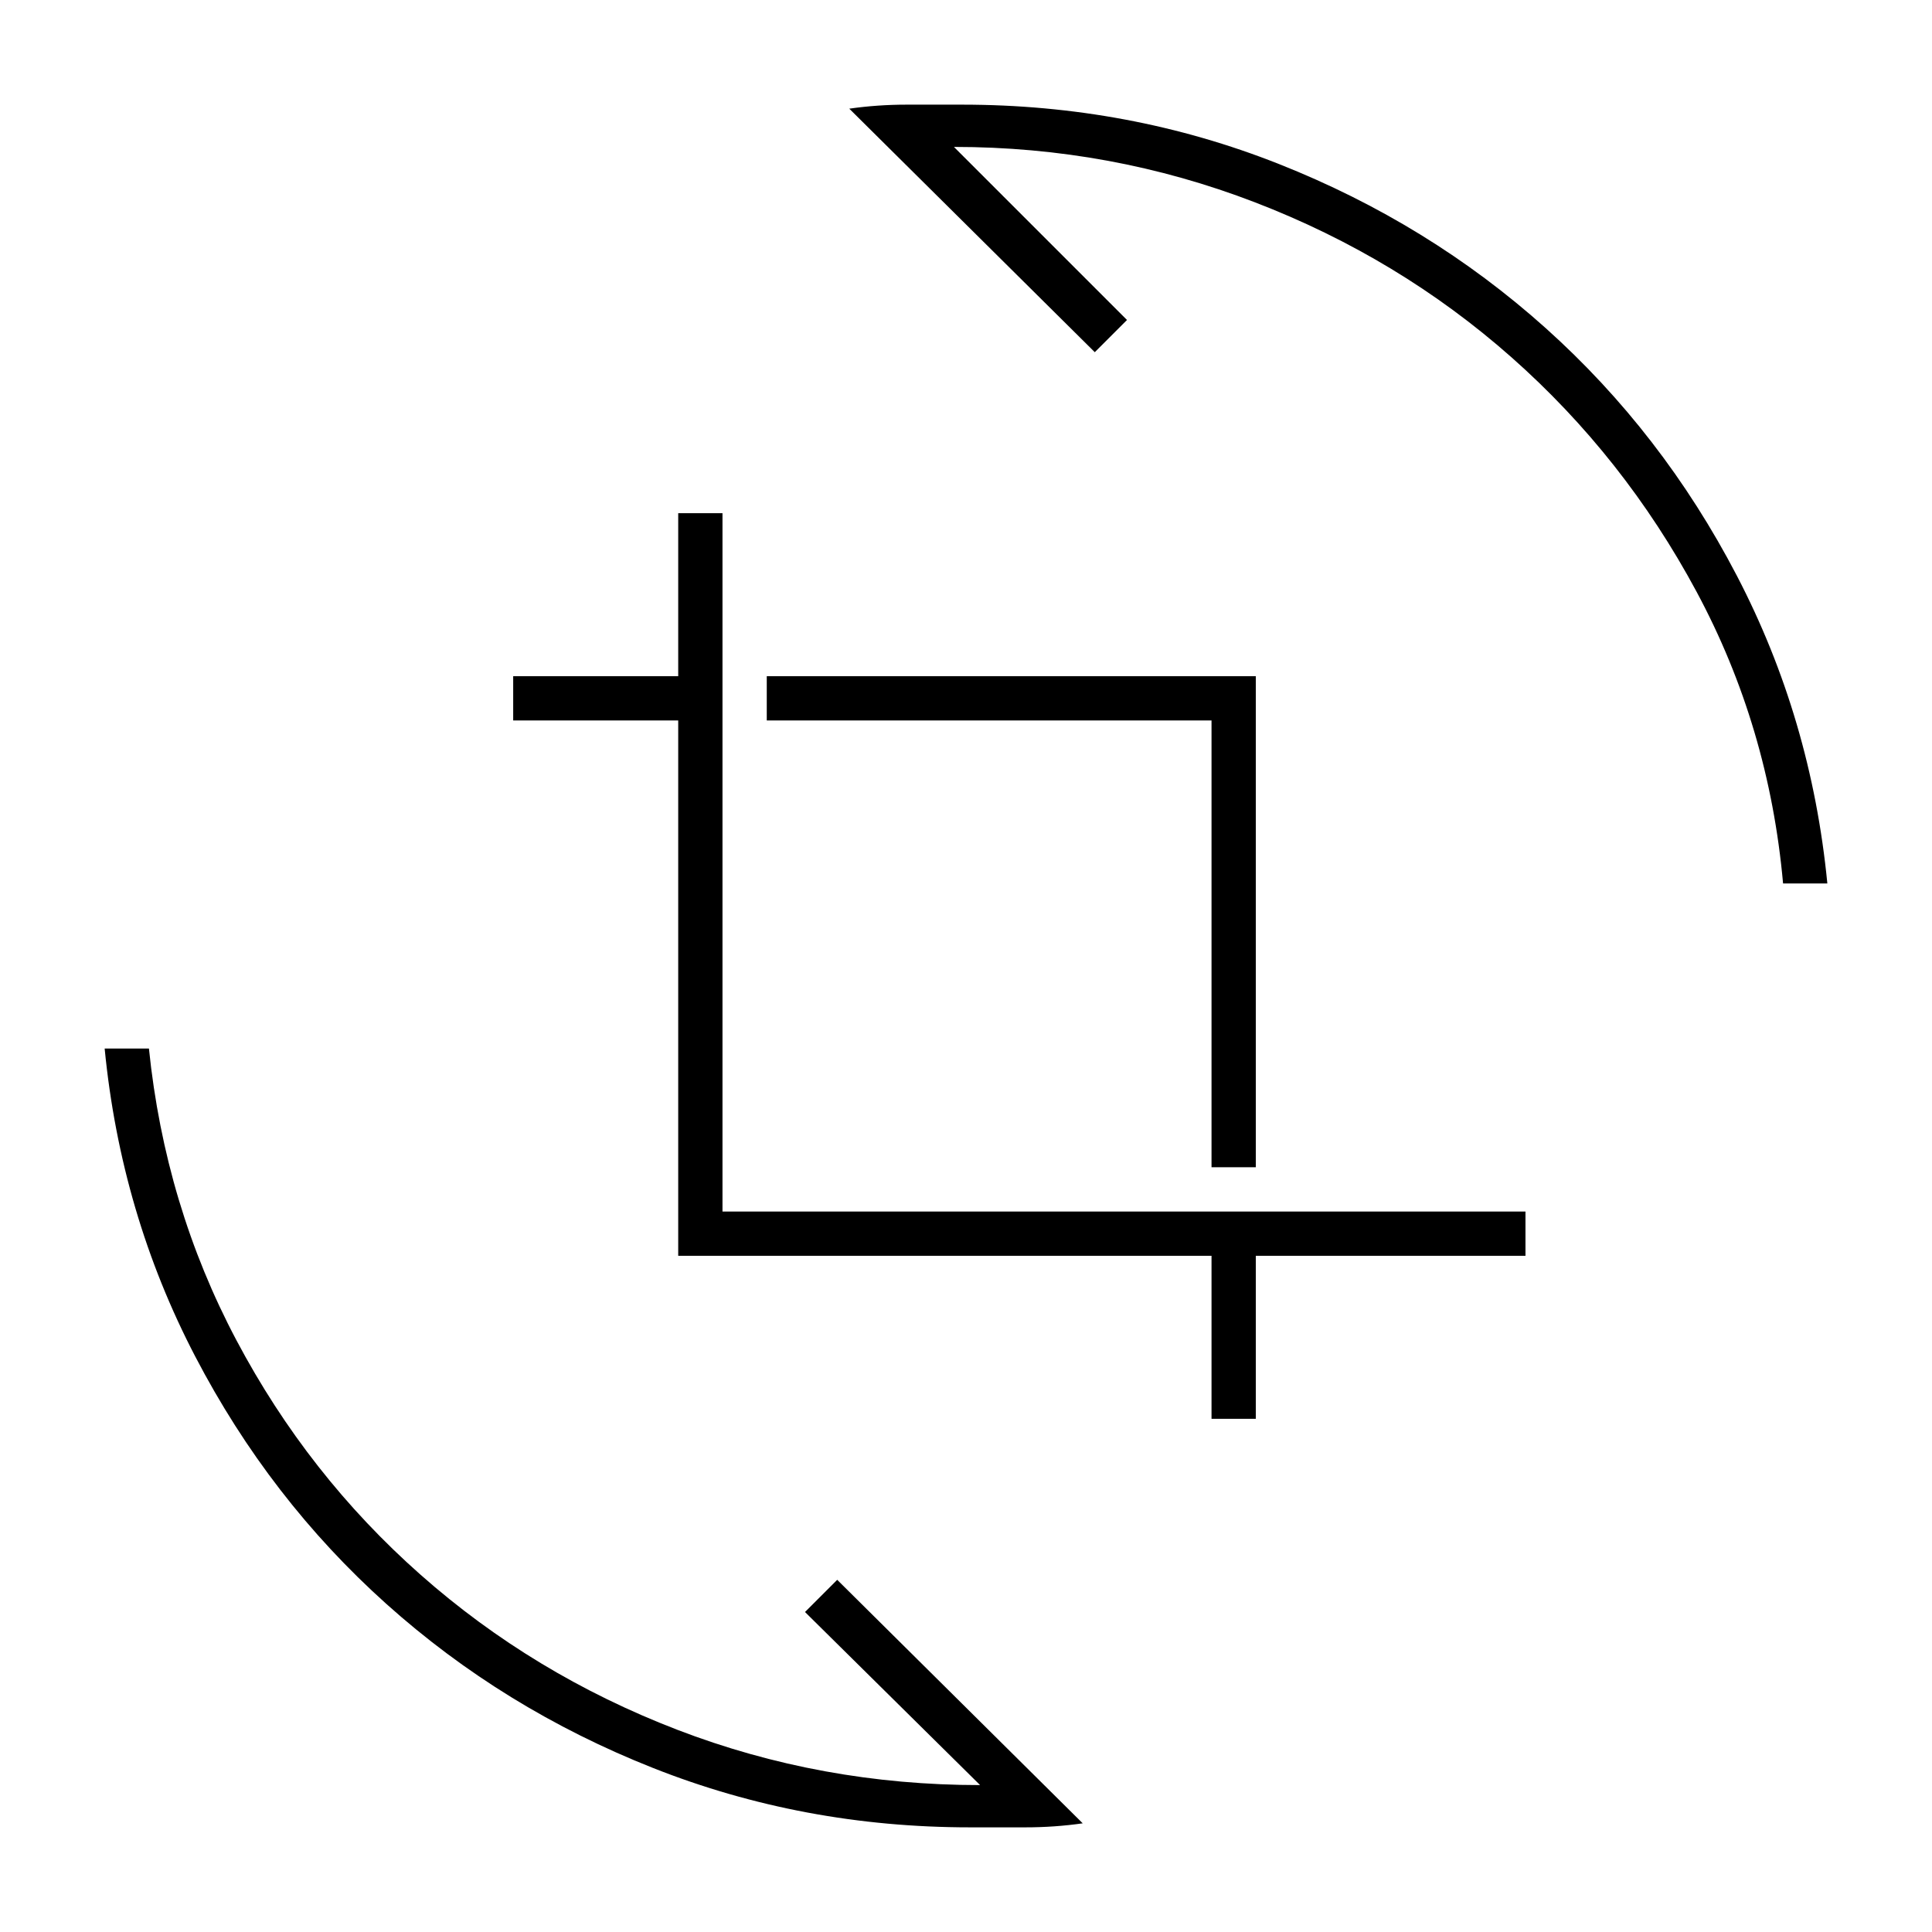 <svg xmlns="http://www.w3.org/2000/svg" width="48" height="48"><path d="M30.1 29V17.9H19.05v-1.1H31.2V29zm0 6.25V31.2H16.85V17.9h-4.1v-1.1h4.1v-4.05h1.1V30.1H37.9v1.1h-6.7v4.05zm-9-32.55q.7-.1 1.425-.1H23.9q4.15 0 7.875 1.475Q35.5 5.55 38.4 8.15t4.75 6.15q1.85 3.55 2.25 7.65h-1.1q-.35-3.9-2.15-7.25-1.8-3.35-4.6-5.825t-6.375-3.85Q27.6 3.65 23.7 3.65l4.3 4.3-.8.8zm5.8 42.6q-.7.1-1.425.1H24.1q-4.15 0-7.875-1.475Q12.5 42.45 9.6 39.85T4.85 33.7Q3 30.15 2.6 26.05h1.1q.4 3.9 2.175 7.25t4.575 5.825q2.8 2.475 6.375 3.85t7.525 1.375L20 40.05l.8-.8z"/></svg>